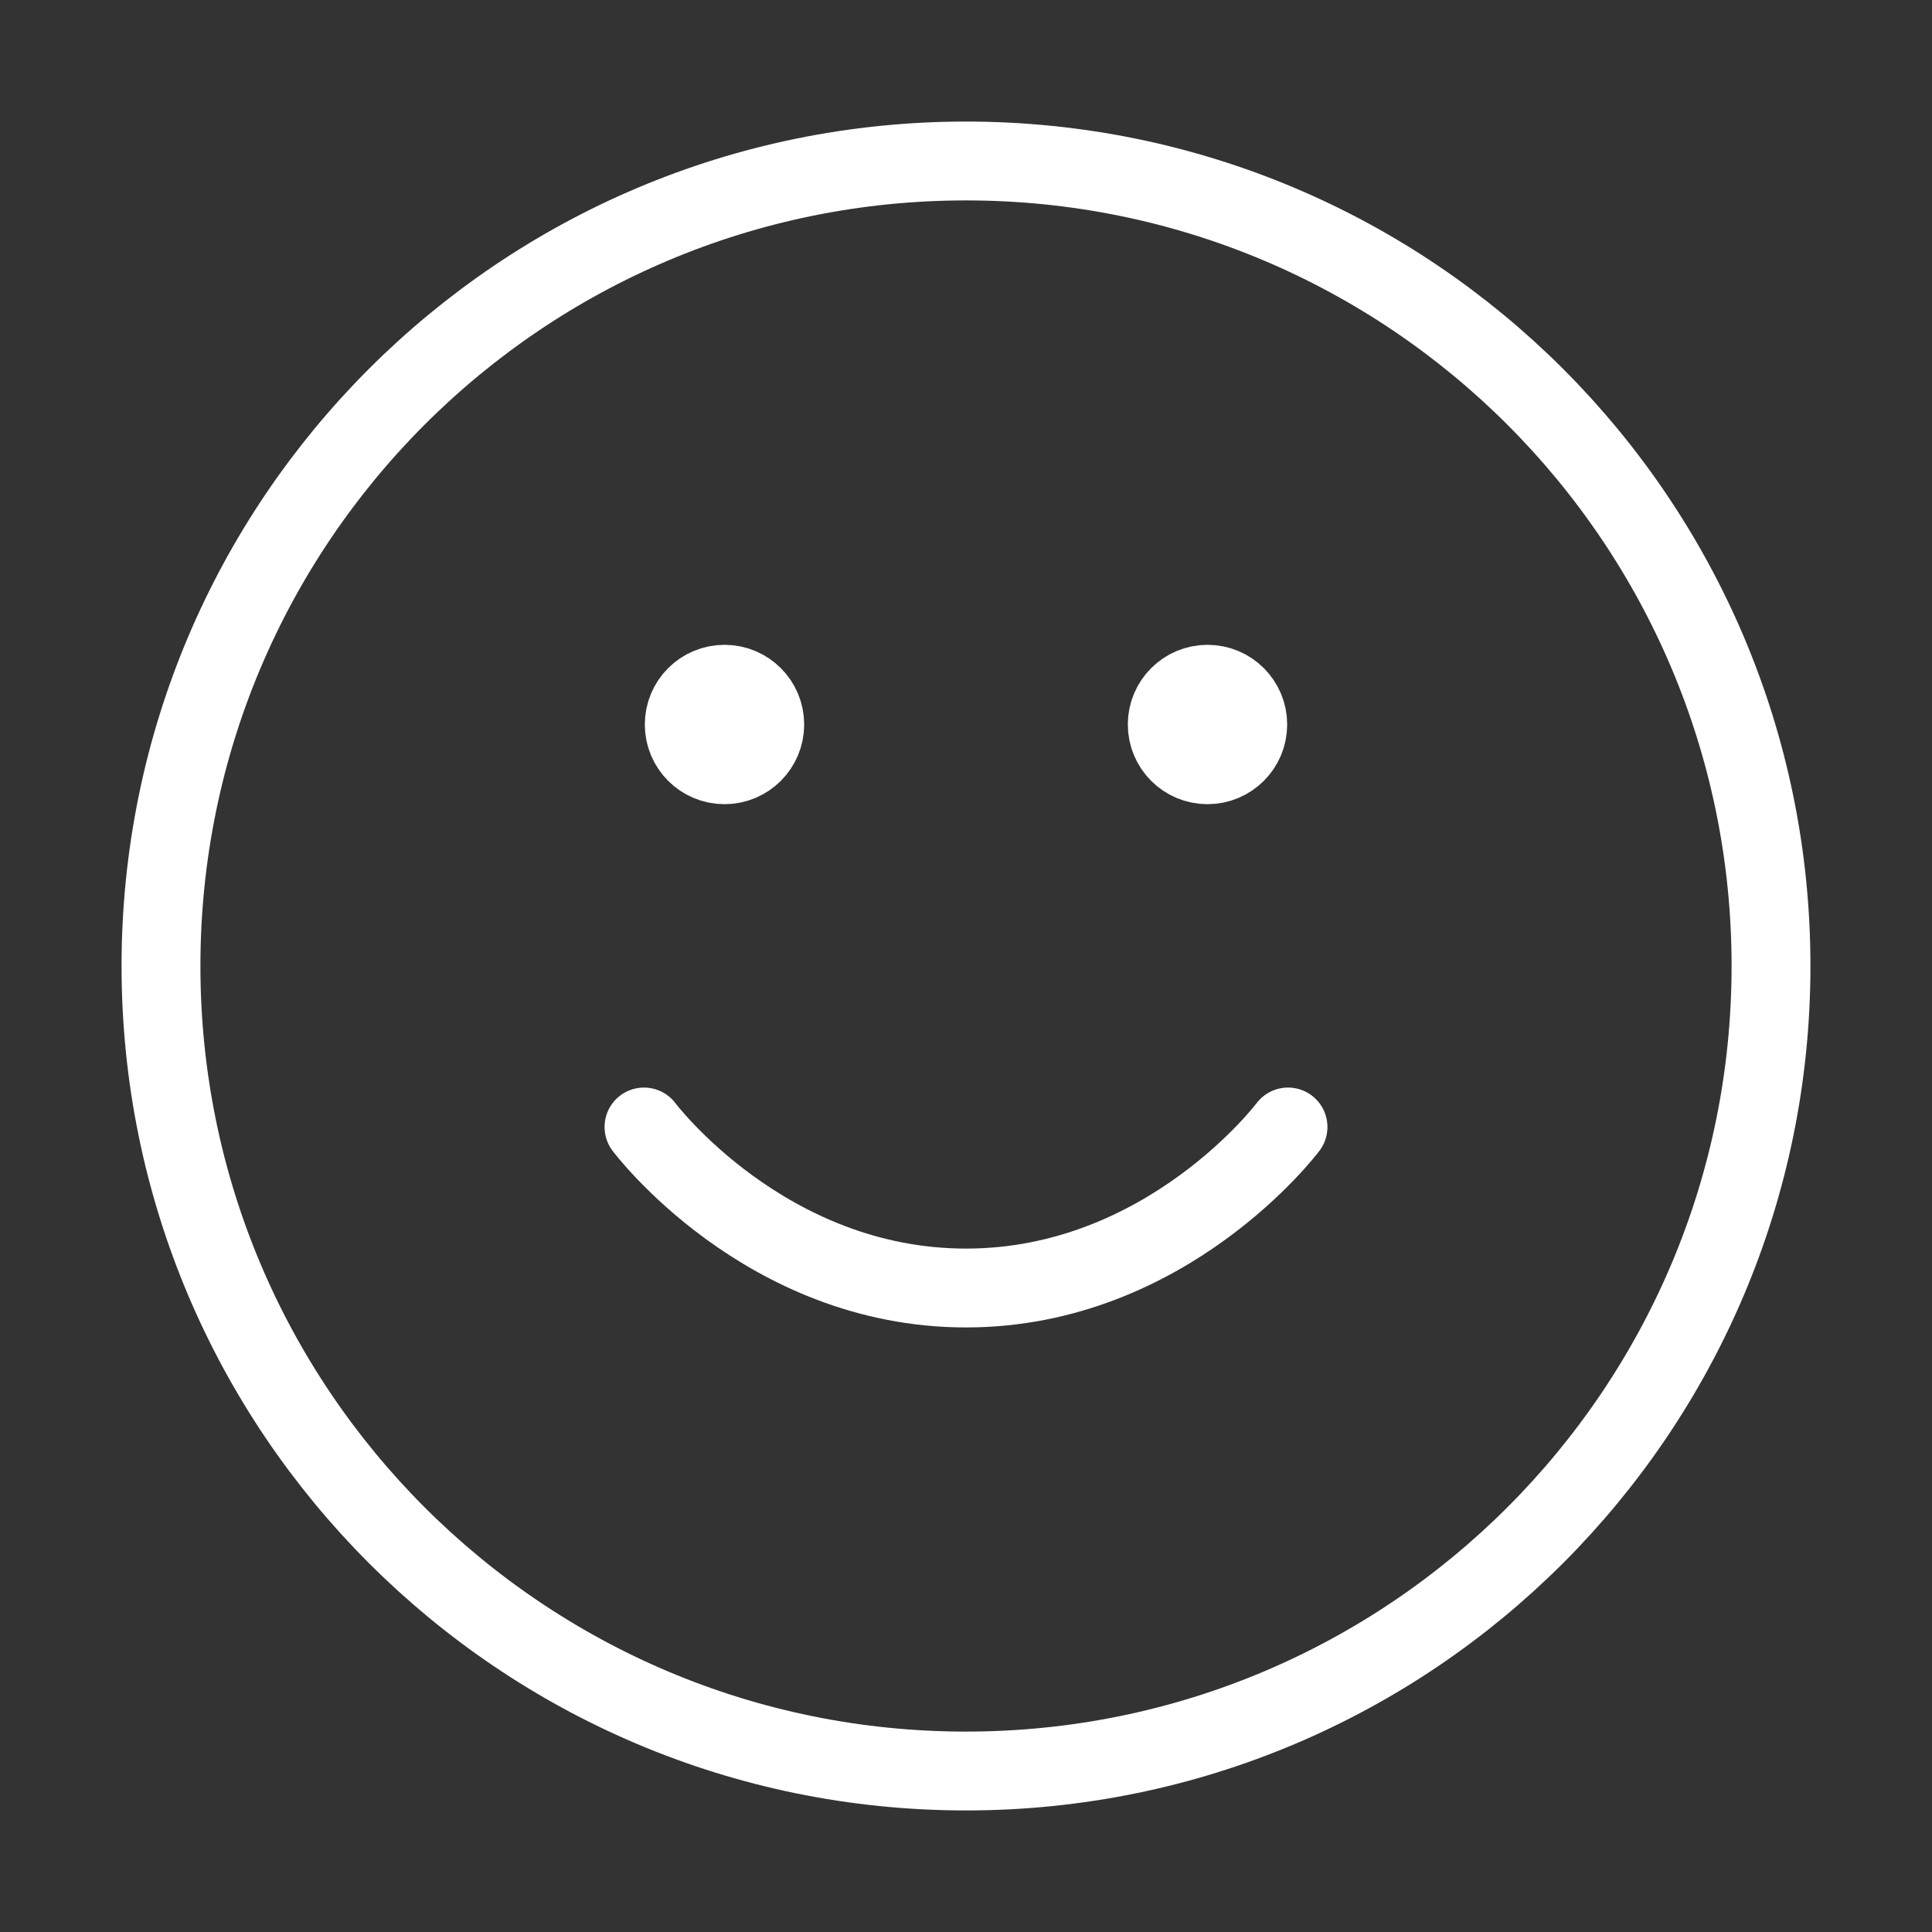 <svg width="49" height="49" viewBox="0 0 49 49" fill="none" xmlns="http://www.w3.org/2000/svg">
<rect x="0" y="0" width="49" height="49" fill="#333333" stroke="none"/>
<path d="M16.333 28.583C16.333 28.583 19.396 32.667 24.5 32.667C29.604 32.667 32.667 28.583 32.667 28.583M30.625 18.375H30.645M18.375 18.375H18.395M44.917 24.5C44.917 35.776 35.776 44.917 24.5 44.917C13.224 44.917 4.083 35.776 4.083 24.5C4.083 13.224 13.224 4.083 24.5 4.083C35.776 4.083 44.917 13.224 44.917 24.5ZM31.646 18.375C31.646 18.939 31.189 19.396 30.625 19.396C30.061 19.396 29.604 18.939 29.604 18.375C29.604 17.811 30.061 17.354 30.625 17.354C31.189 17.354 31.646 17.811 31.646 18.375ZM19.396 18.375C19.396 18.939 18.939 19.396 18.375 19.396C17.811 19.396 17.354 18.939 17.354 18.375C17.354 17.811 17.811 17.354 18.375 17.354C18.939 17.354 19.396 17.811 19.396 18.375Z" stroke="white" stroke-width="2" stroke-linecap="round" stroke-linejoin="round"/>
</svg>
